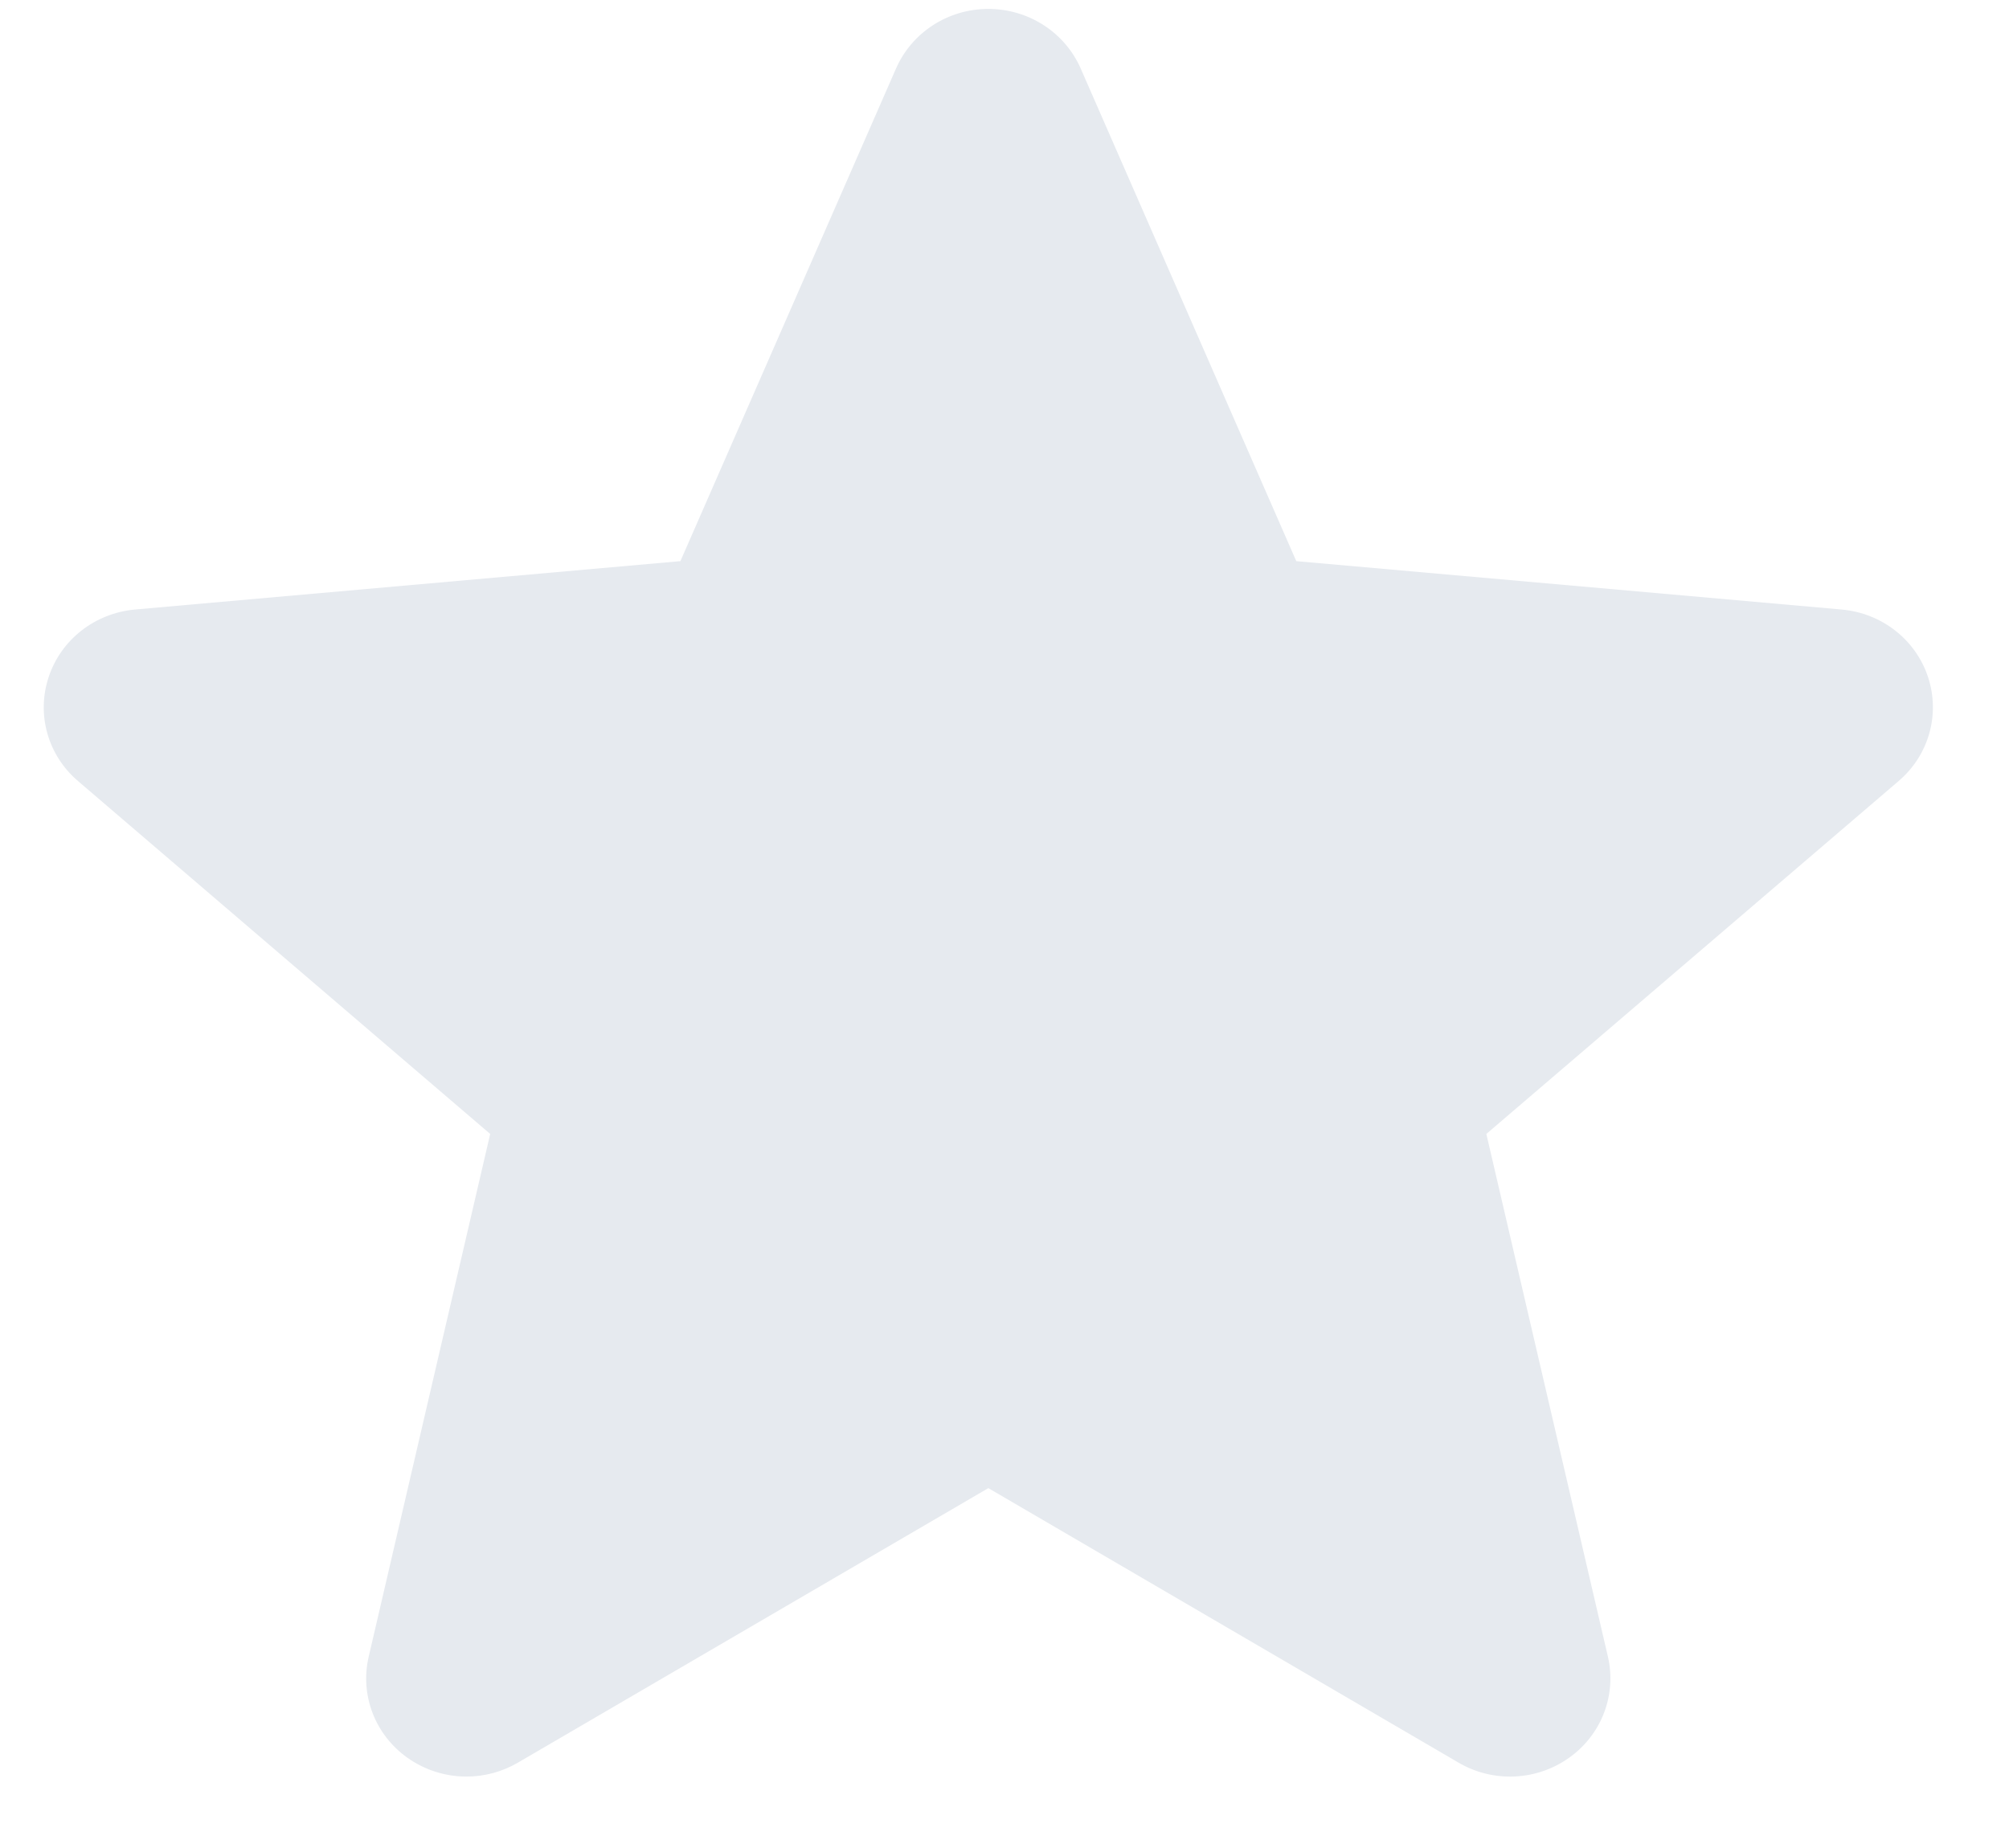 <svg width="25" height="23" viewBox="0 0 25 23" fill="none" xmlns="http://www.w3.org/2000/svg">
<path d="M23.992 8.425C23.838 7.96 23.416 7.63 22.916 7.586L16.131 6.984L13.448 0.852C13.25 0.402 12.799 0.111 12.299 0.111C11.798 0.111 11.348 0.402 11.15 0.853L8.467 6.984L1.68 7.586C1.182 7.631 0.76 7.96 0.606 8.425C0.451 8.89 0.594 9.4 0.971 9.721L6.1 14.113L4.588 20.619C4.477 21.097 4.667 21.592 5.073 21.879C5.292 22.033 5.548 22.111 5.805 22.111C6.027 22.111 6.248 22.053 6.446 21.937L12.299 18.521L18.149 21.937C18.578 22.189 19.117 22.166 19.523 21.879C19.93 21.591 20.119 21.096 20.009 20.619L18.496 14.113L23.625 9.722C24.003 9.4 24.146 8.891 23.992 8.425Z" fill="#E6EAEF"/>
</svg>

